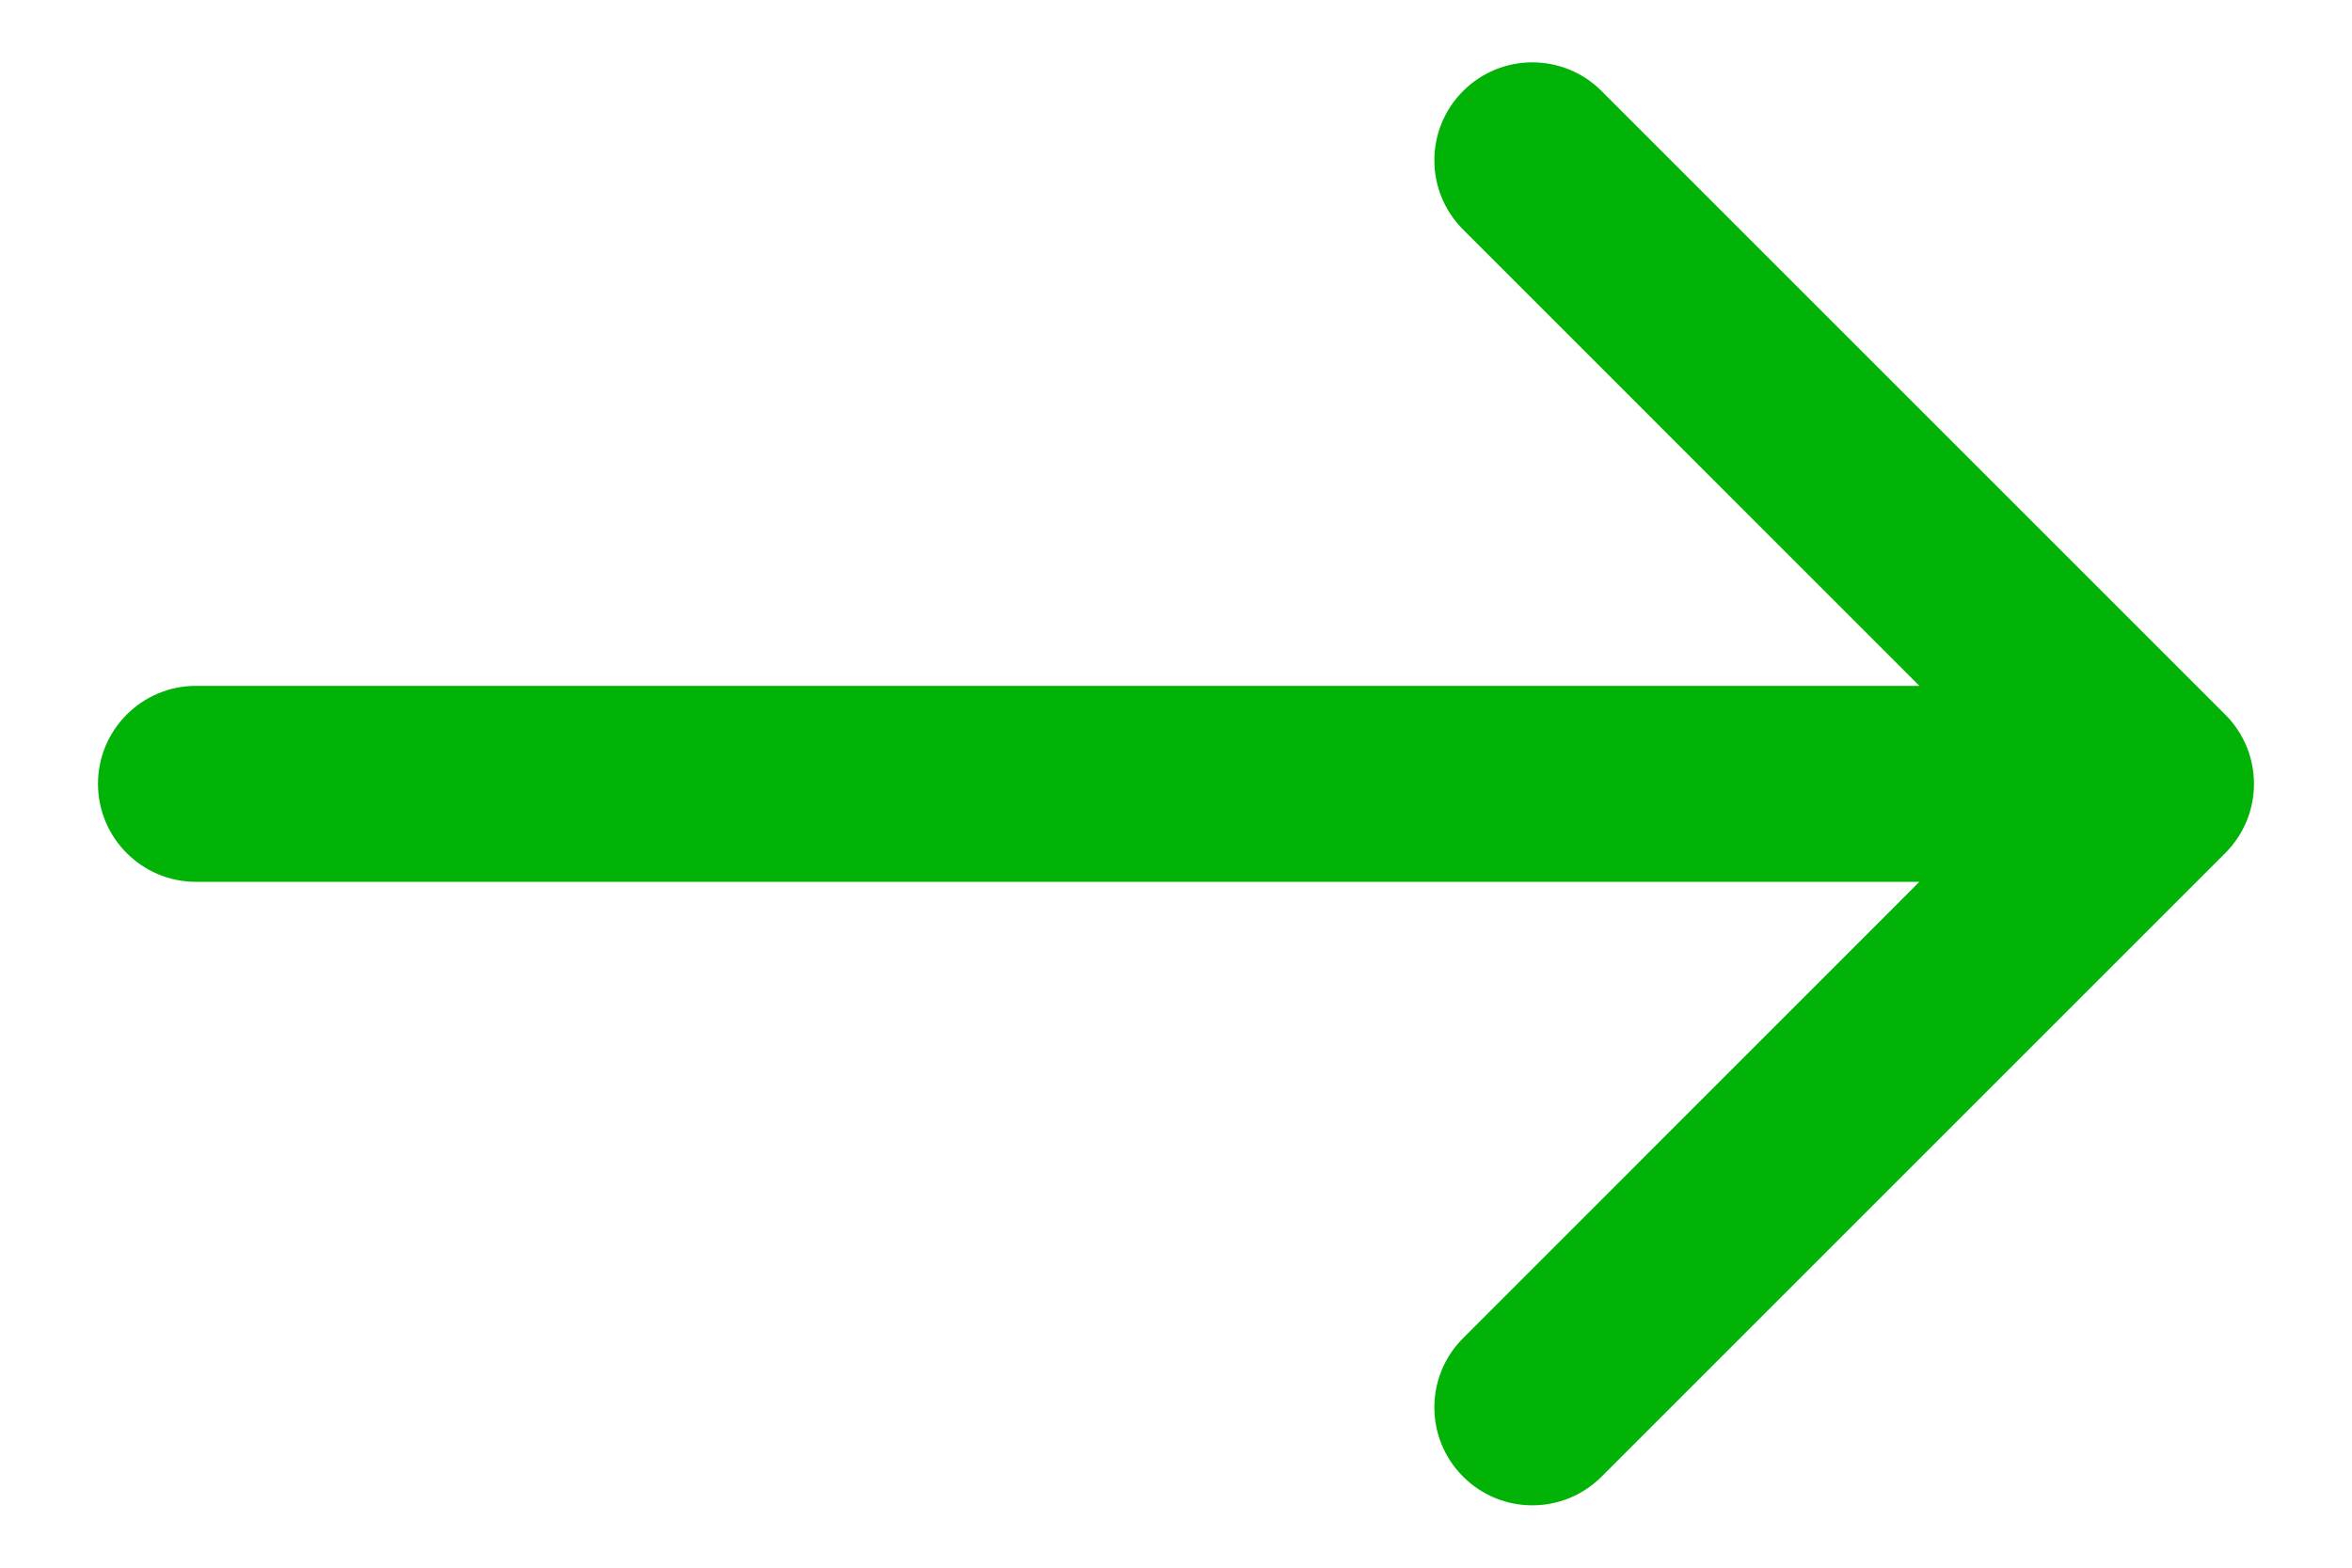 <svg width="18" height="12" viewBox="0 0 18 12" fill="none" xmlns="http://www.w3.org/2000/svg">
<path d="M1.5 5.25C1.086 5.25 0.75 5.586 0.75 6C0.75 6.414 1.086 6.75 1.5 6.75V5.25ZM17.03 6.53C17.323 6.237 17.323 5.763 17.03 5.47L12.257 0.697C11.964 0.404 11.49 0.404 11.197 0.697C10.904 0.99 10.904 1.464 11.197 1.757L15.439 6L11.197 10.243C10.904 10.536 10.904 11.01 11.197 11.303C11.49 11.596 11.964 11.596 12.257 11.303L17.03 6.53ZM1.5 6.75H16.5V5.25H1.5V6.75Z" fill="#01B307"/>
</svg>

